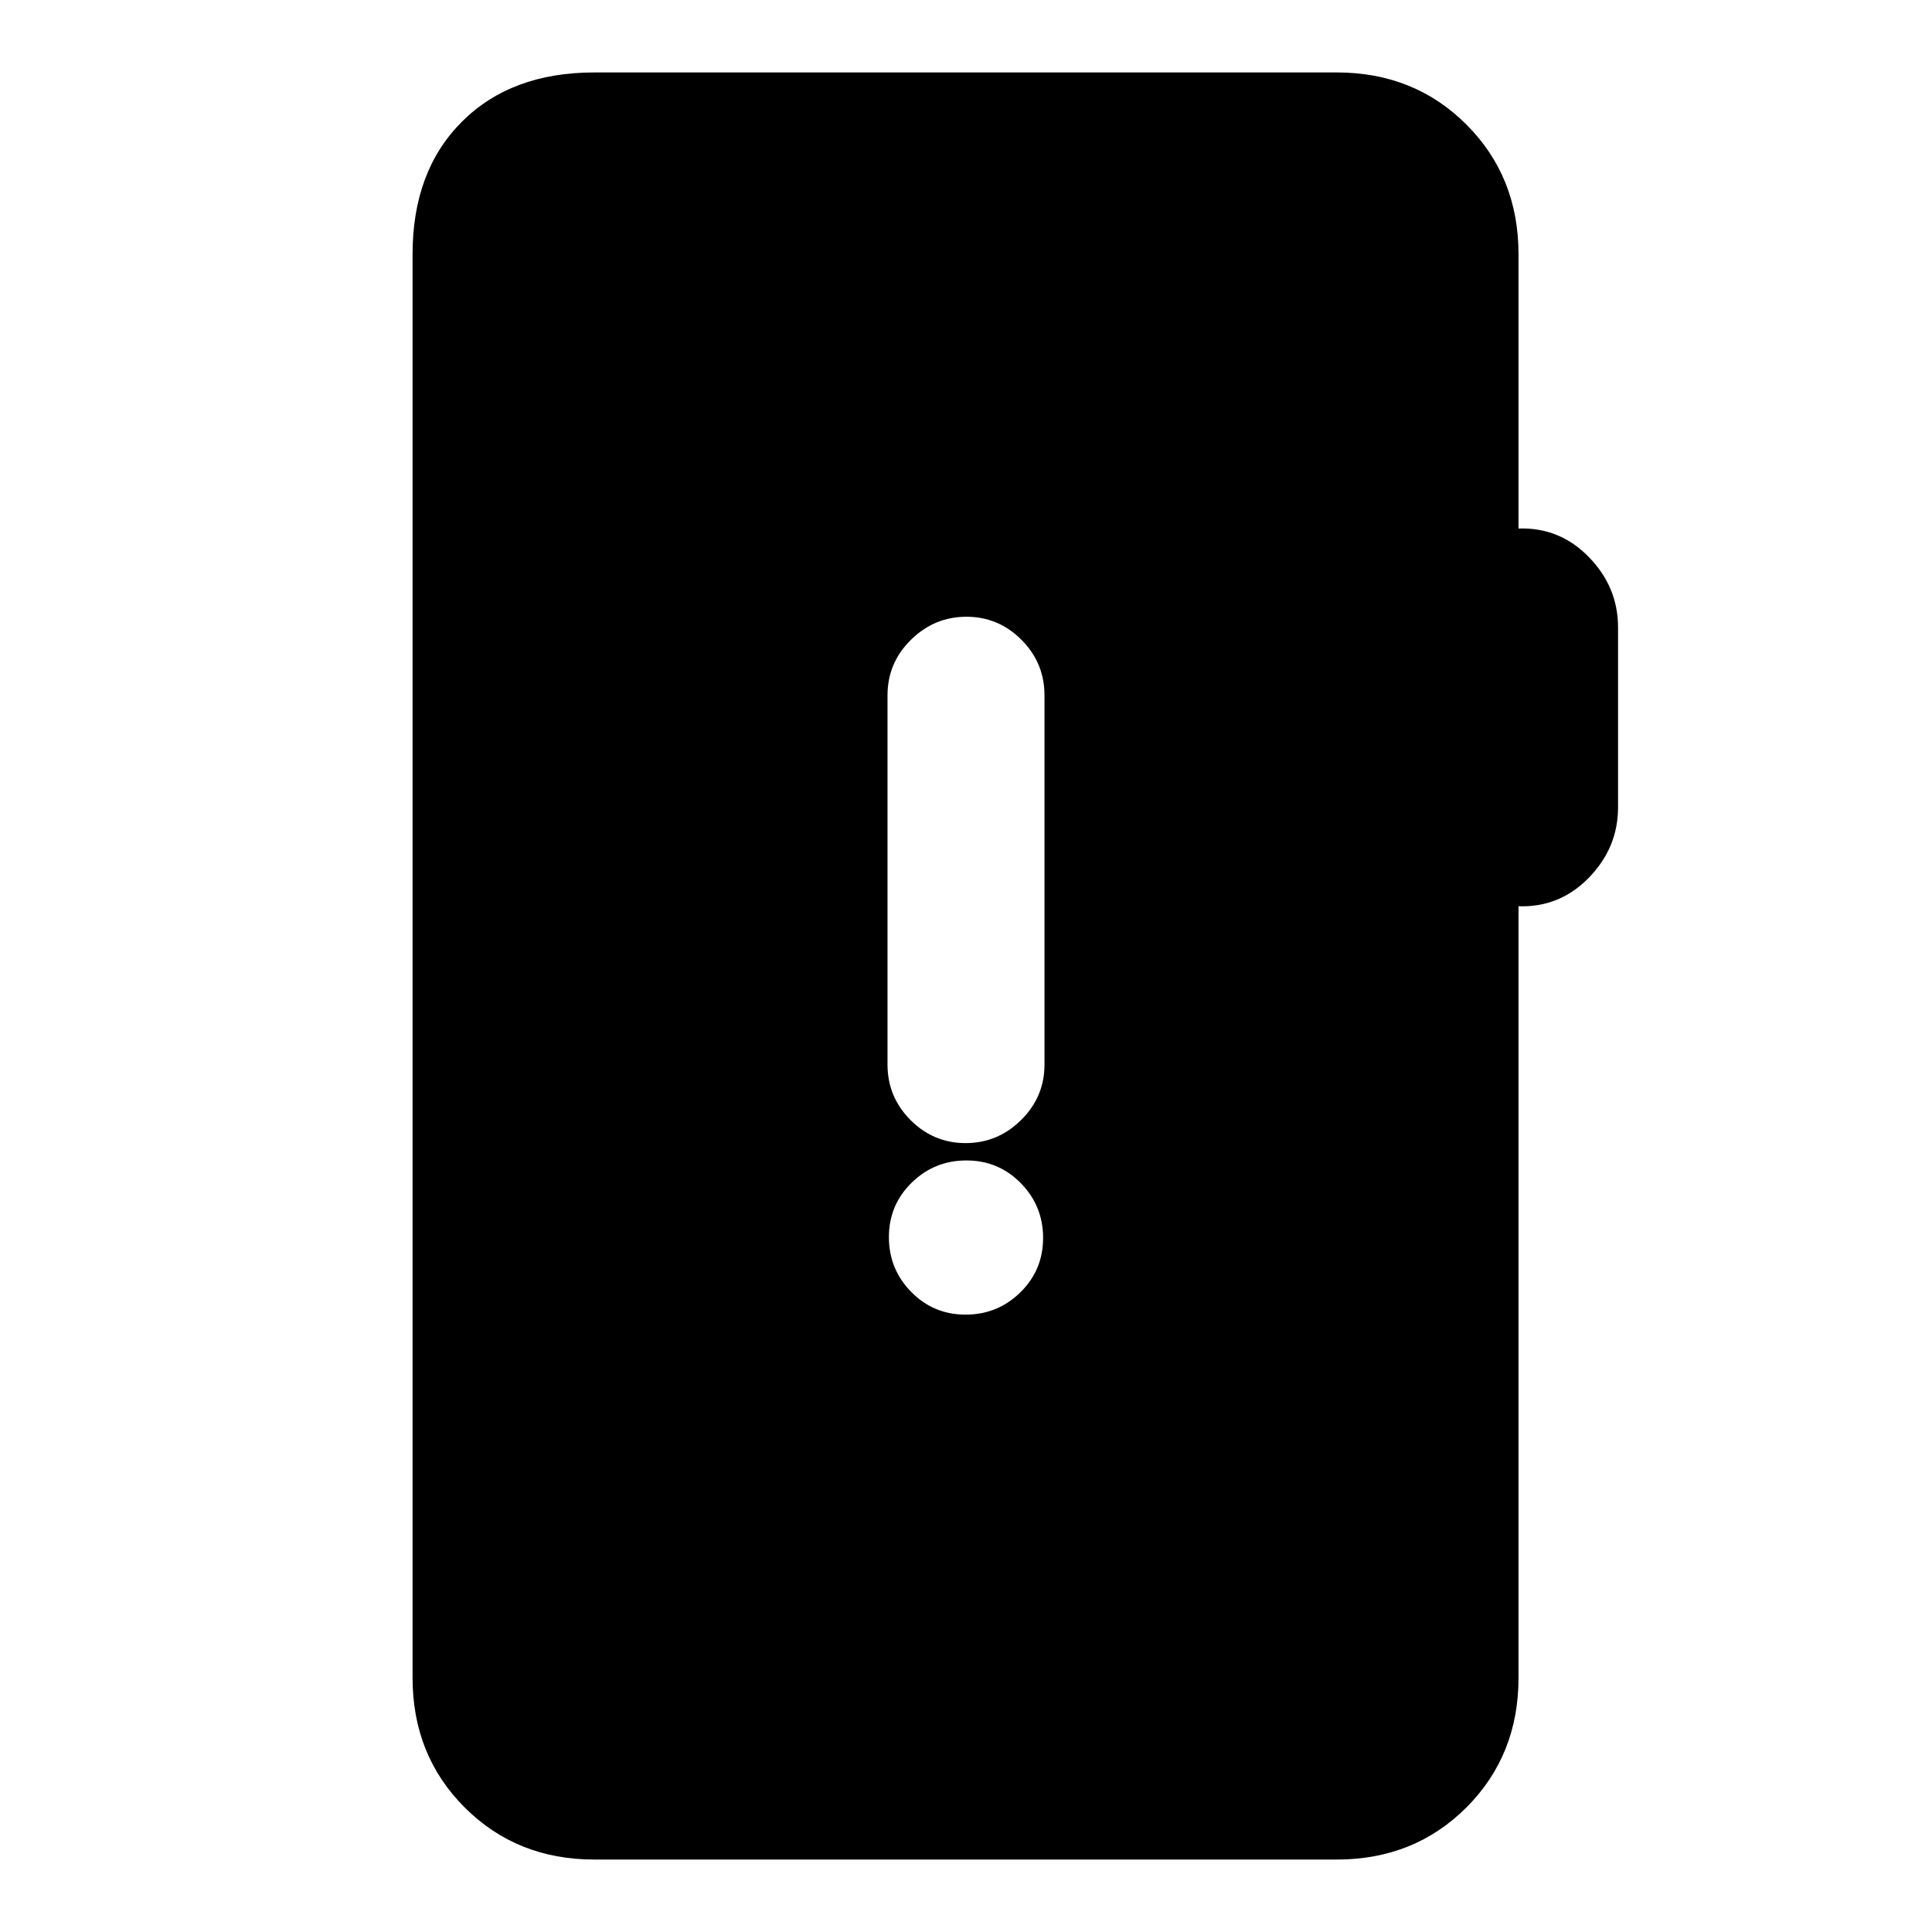 <svg xmlns="http://www.w3.org/2000/svg" height="20" viewBox="0 -960 960 960" width="20"><path d="M295.31-36q-38.53 0-64.42-25.89T205-126.31v-707.38q0-41.31 24.5-65.81t65.81-24.5h368.92q38.53 0 64.42 25.89t25.89 64.42v136.31q20.46-.7 34.96 14.19 14.5 14.88 14.5 34.96v89.38q0 20.08-14.5 34.97Q775-509 754.54-509.69v383.38q0 38.53-25.89 64.42T664.23-36H295.31Zm184.48-270.77q15.94 0 27.23-11.08 11.29-11.08 11.29-27.02t-11.08-27.23q-11.08-11.28-27.02-11.28t-27.23 11.07q-11.29 11.08-11.29 27.02t11.08 27.23q11.08 11.29 27.02 11.29Zm.01-85.23q15.97 0 27.58-11.47Q519-414.95 519-431v-183.54q0-16.05-11.42-27.52-11.42-11.48-27.38-11.48-15.97 0-27.58 11.48Q441-630.59 441-614.54V-431q0 16.05 11.42 27.53Q463.84-392 479.8-392Z"/></svg>